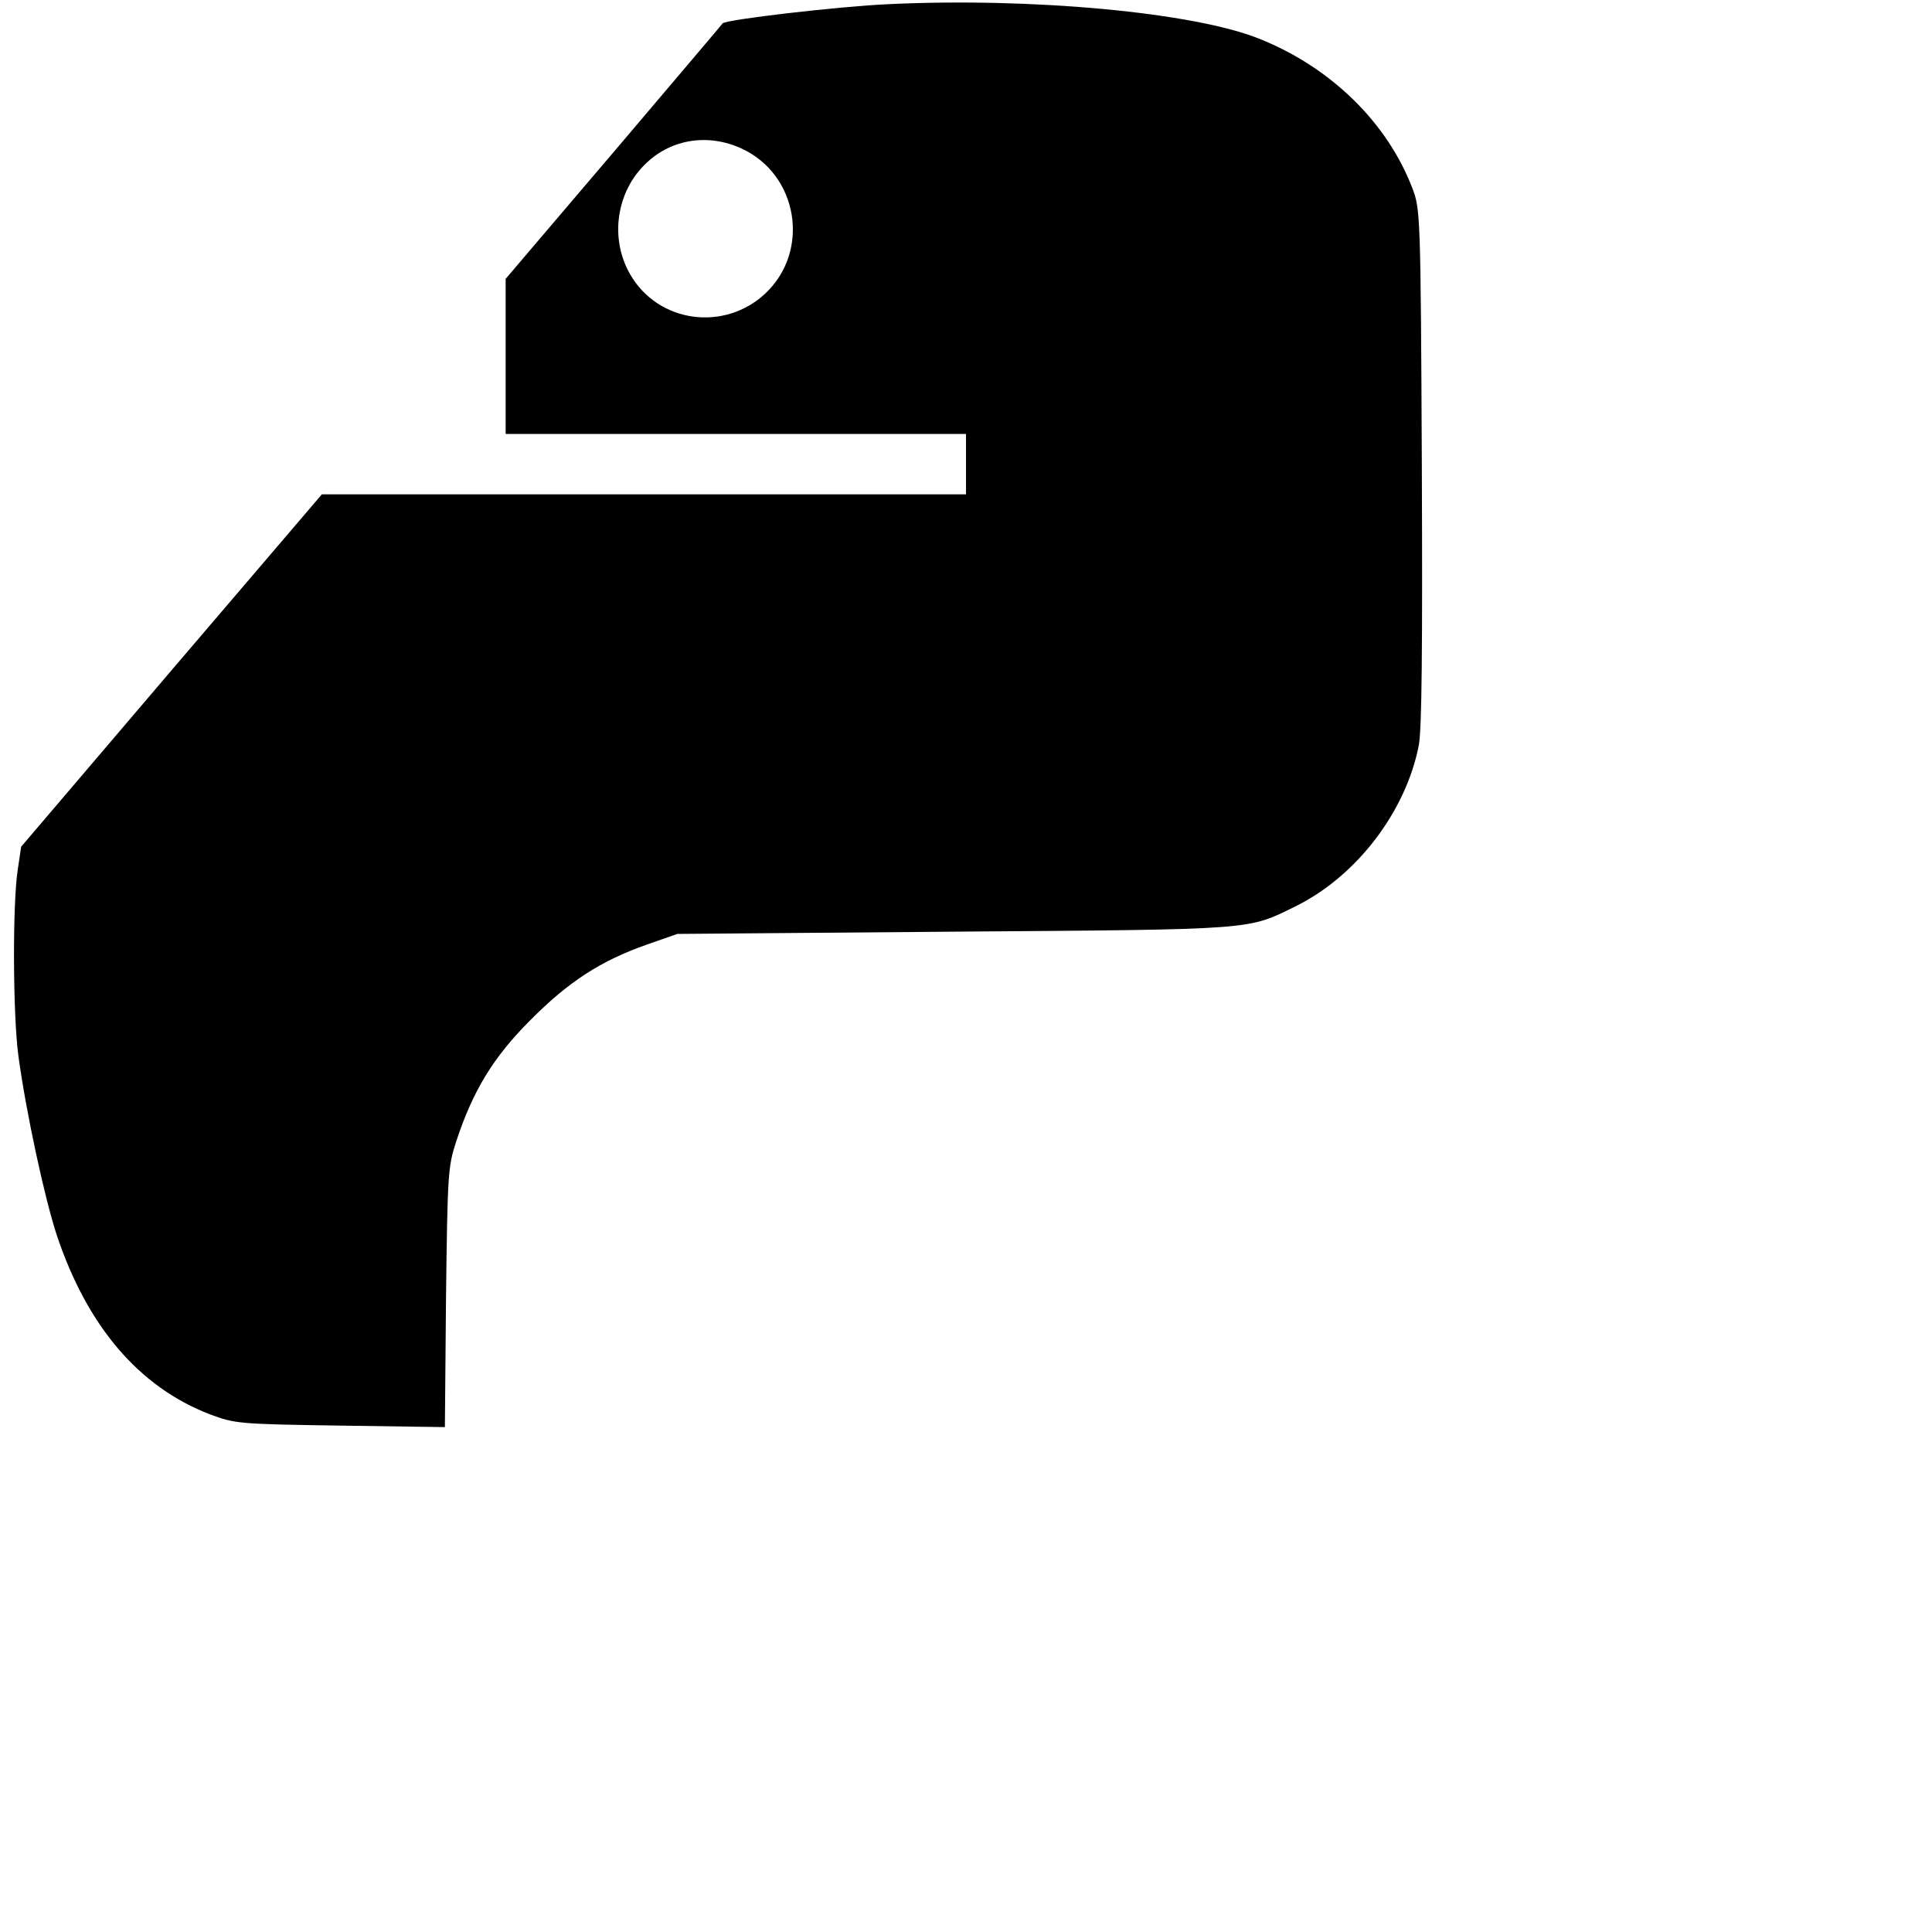 <?xml version="1.0" standalone="no"?>
<!DOCTYPE svg PUBLIC "-//W3C//DTD SVG 20010904//EN"
 "http://www.w3.org/TR/2001/REC-SVG-20010904/DTD/svg10.dtd">
<svg version="1.0" xmlns="http://www.w3.org/2000/svg"
 width="512pt" height="512pt" viewBox="0 0 512 512"
 preserveAspectRatio="xMidYMid meet">

<g transform="translate(0,512) scale(0.1,-0.1)"
fill="#000000" stroke="none">
<path d="M2355 5109 c-133 -6 -433 -41 -440 -51 -1 -2 -131 -155 -288 -340
l-287 -337 0 -205 0 -206 610 0 610 0 0 -80 0 -80 -854 0 -853 0 -399 -467
-398 -467 -9 -61 c-14 -90 -13 -387 2 -495 20 -147 69 -375 102 -475 81 -241
218 -401 405 -473 67 -25 76 -26 346 -30 l277 -4 3 344 c4 326 5 346 27 413
44 134 98 223 196 321 101 102 187 158 310 201 l80 28 735 6 c805 6 775 4 905
68 161 80 291 251 325 426 8 43 10 257 8 740 -3 667 -4 681 -25 736 -66 173
-215 320 -405 396 -173 70 -602 110 -983 92z m-389 -383 c149 -69 182 -270 63
-383 -109 -103 -285 -79 -359 50 -55 95 -37 220 43 295 67 64 165 79 253 38z"/>
</g>
</svg>
